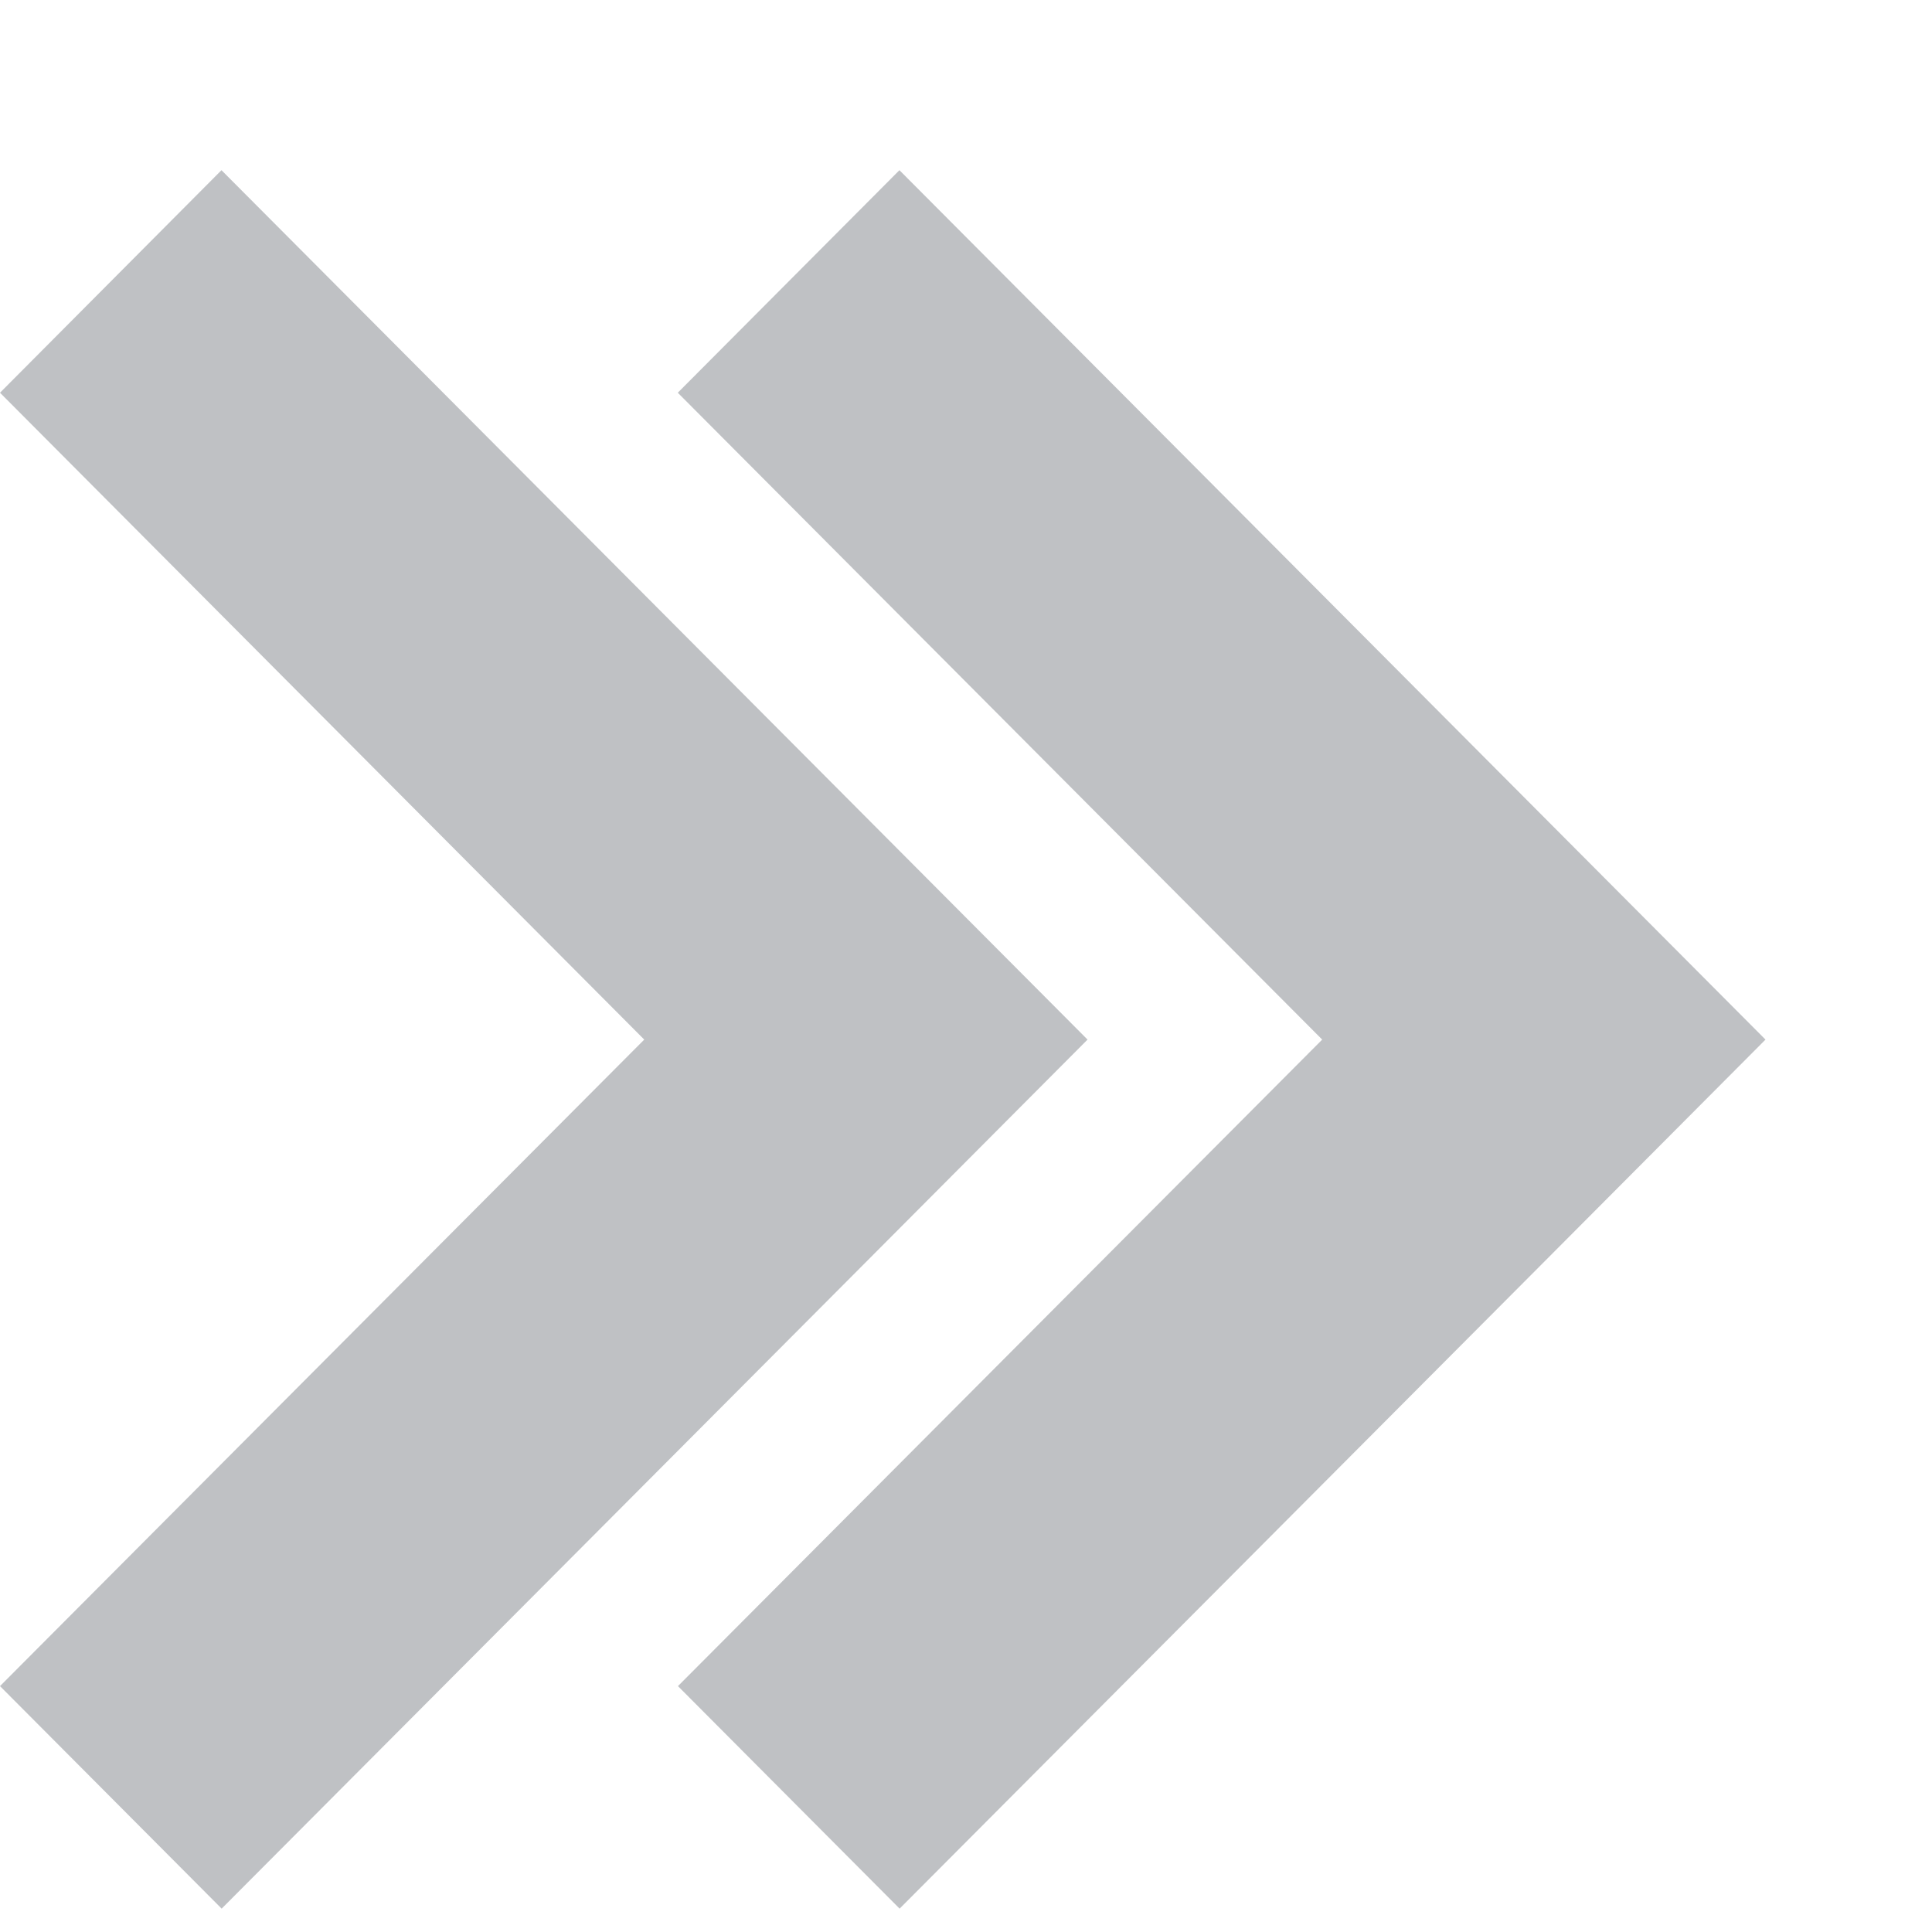 <svg xmlns="http://www.w3.org/2000/svg" width="11" height="11" viewBox="0 0 11 11">
  <defs>
    <style>
      .cls-1 {
        fill: #bfc1c4;
        fill-rule: evenodd;
      }
    </style>
  </defs>
  <path id="Фигура_14" data-name="Фигура 14" class="cls-1" d="M5.121,0.969L3.859,2.236,7.528,5.919,3.86,9.6l1.262,1.267L8.79,7.186l1.262-1.267Zm-3.86,0L0,2.236,3.668,5.919,0,9.6l1.262,1.267L4.93,7.186,6.192,5.919Z"/>
</svg>
